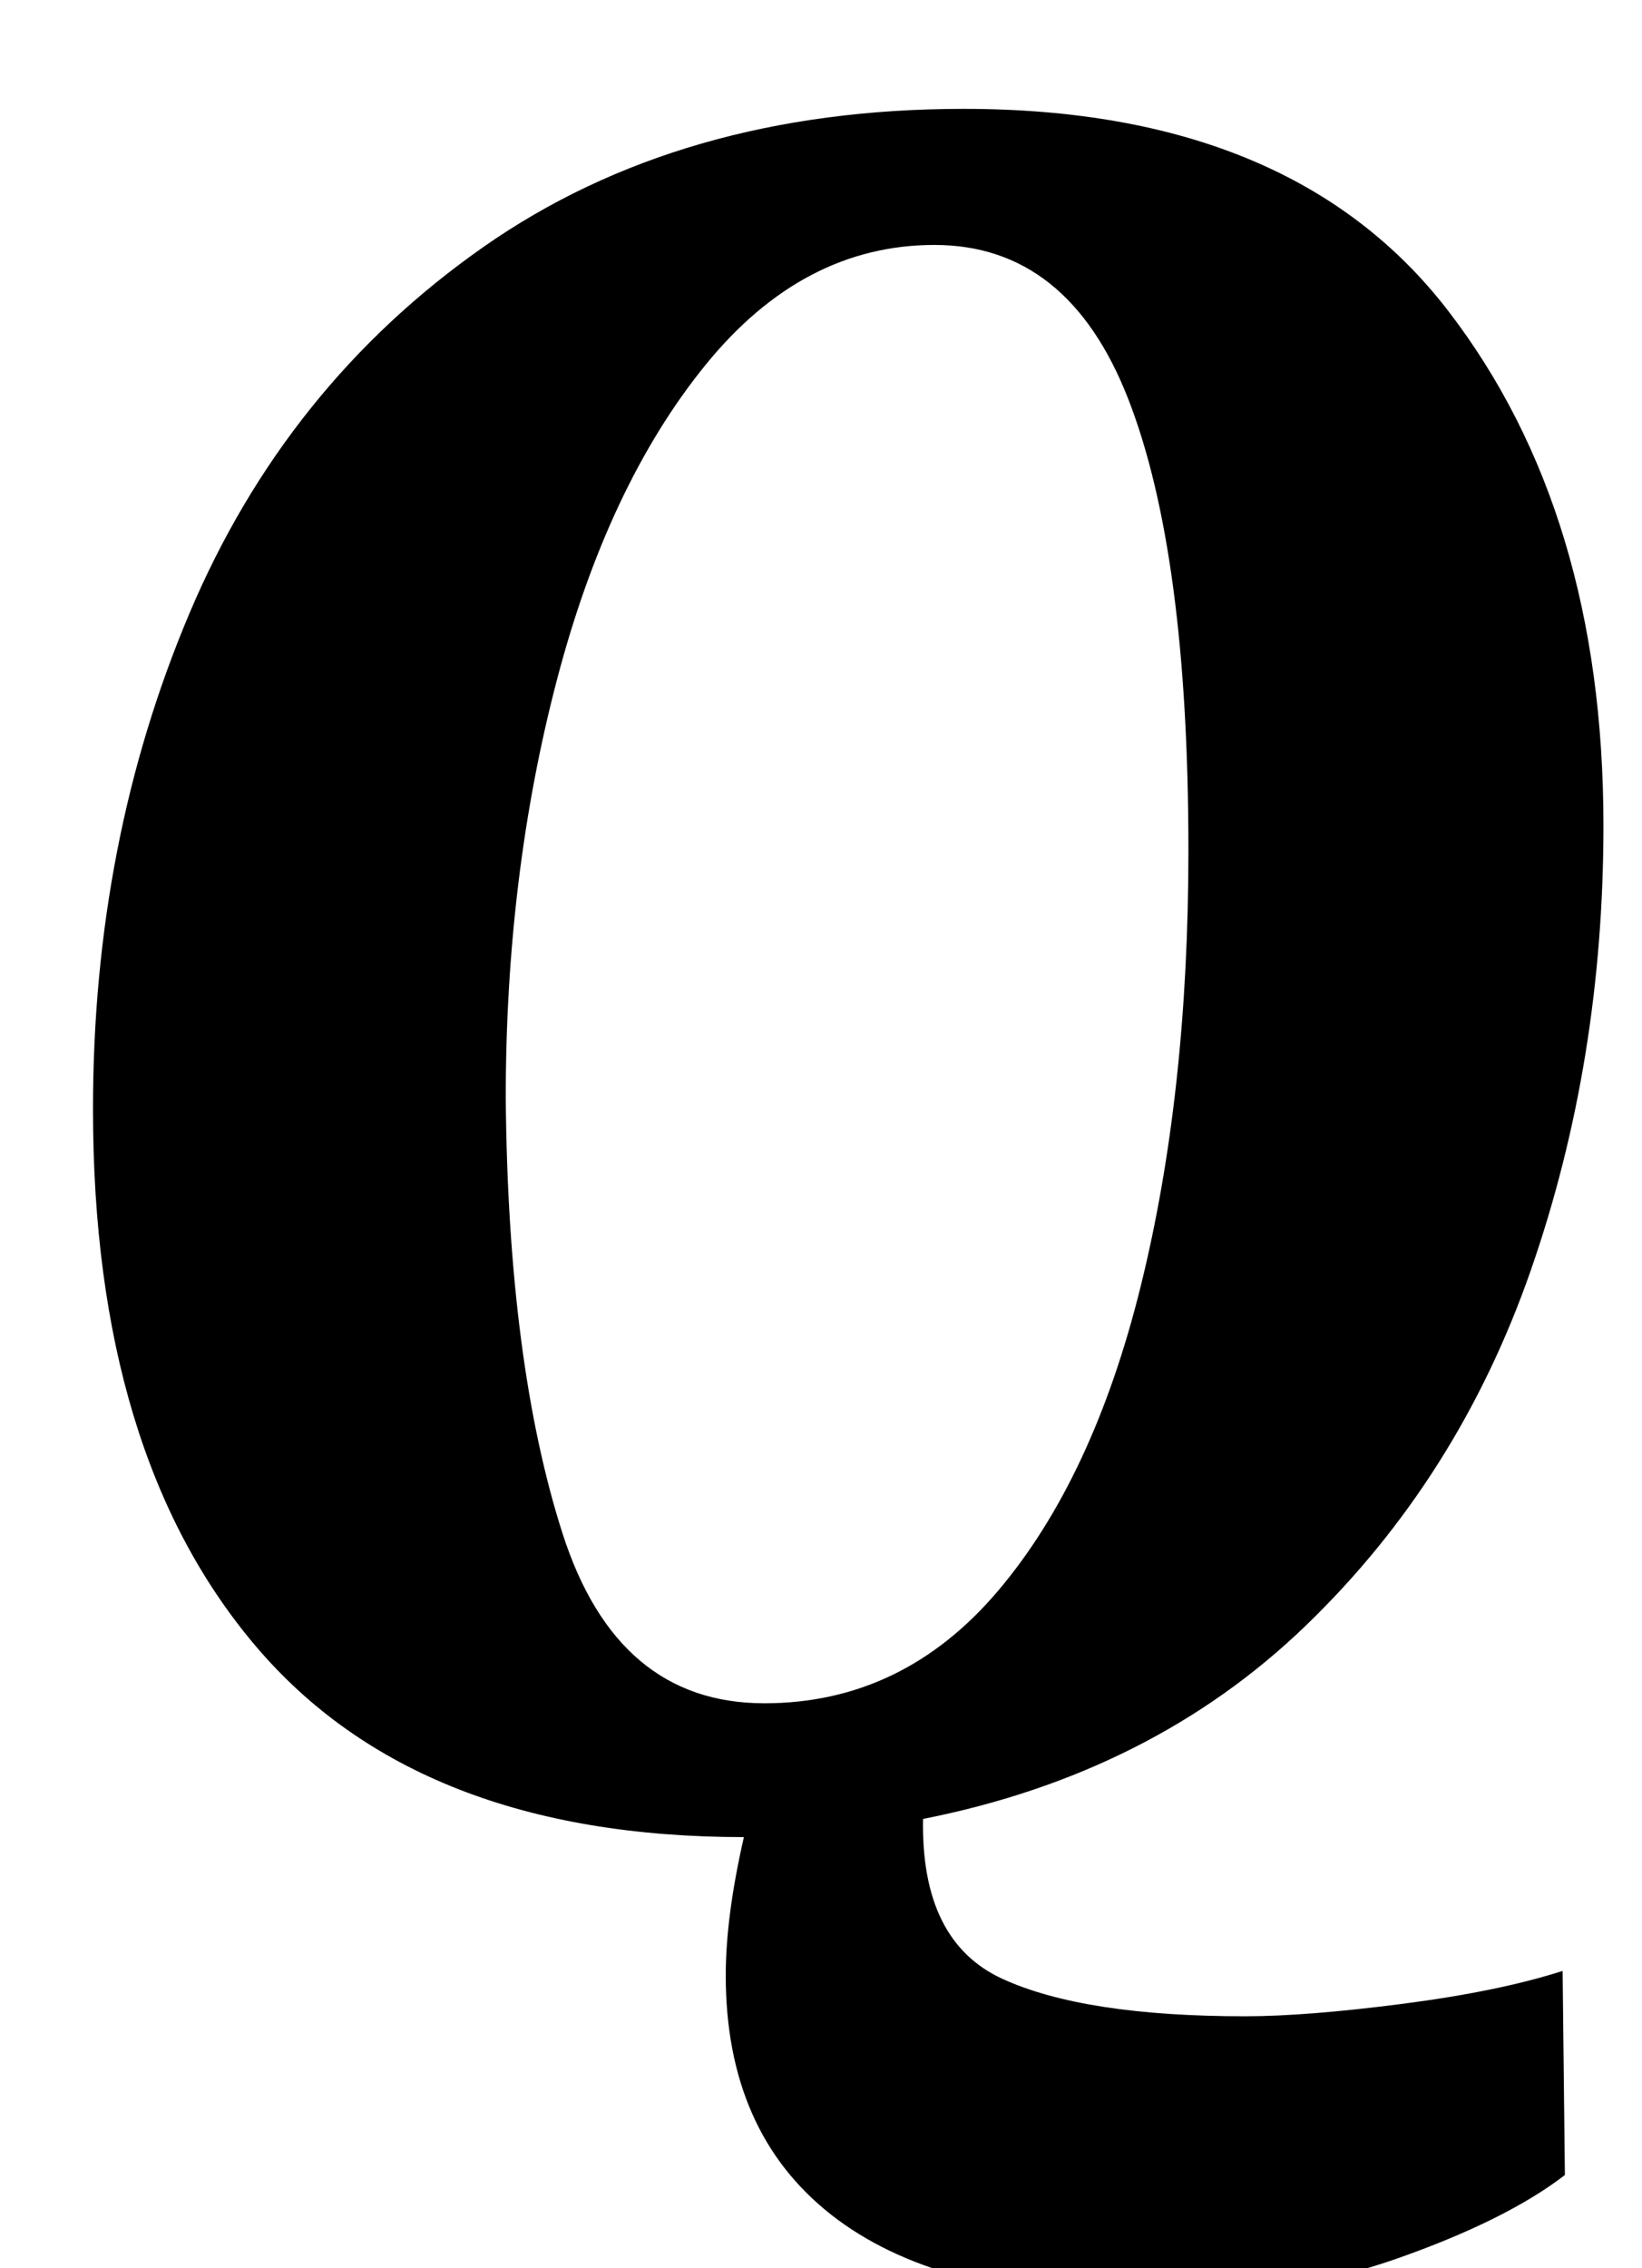 <?xml version="1.0" standalone="no"?>
<!DOCTYPE svg PUBLIC "-//W3C//DTD SVG 1.1//EN" "http://www.w3.org/Graphics/SVG/1.1/DTD/svg11.dtd" >
<svg xmlns="http://www.w3.org/2000/svg" xmlns:xlink="http://www.w3.org/1999/xlink" version="1.1" viewBox="-10 0 724 1000">
  <g transform="matrix(1 0 0 -1 0 800)">
   <path fill="currentColor"
d="M605.5 -196q-48.5 -17 -113.5 -17q-89 0 -135.5 36.5t-46.5 105.5q0 26 8 61q-144 0 -215.5 84.5t-71.5 236.5q0 118 42.5 218.5t129.5 161.5t212 61q145 0 213.5 -89t68.5 -227q0 -104 -32 -196t-99.5 -157t-168.5 -85q-1 -54 35 -70.5t107 -16.5q27 0 69.5 5.5
t70.5 14.5l1 -90q-26 -20 -74.5 -37zM301 639q-43 -53 -65.5 -139t-22.5 -184q1 -117 25 -192t89 -75q61 0 103 49.5t63 134.5t21 192q0 131 -26.5 199t-85.5 68q-58 0 -101 -53z" />
  </g>

</svg>
